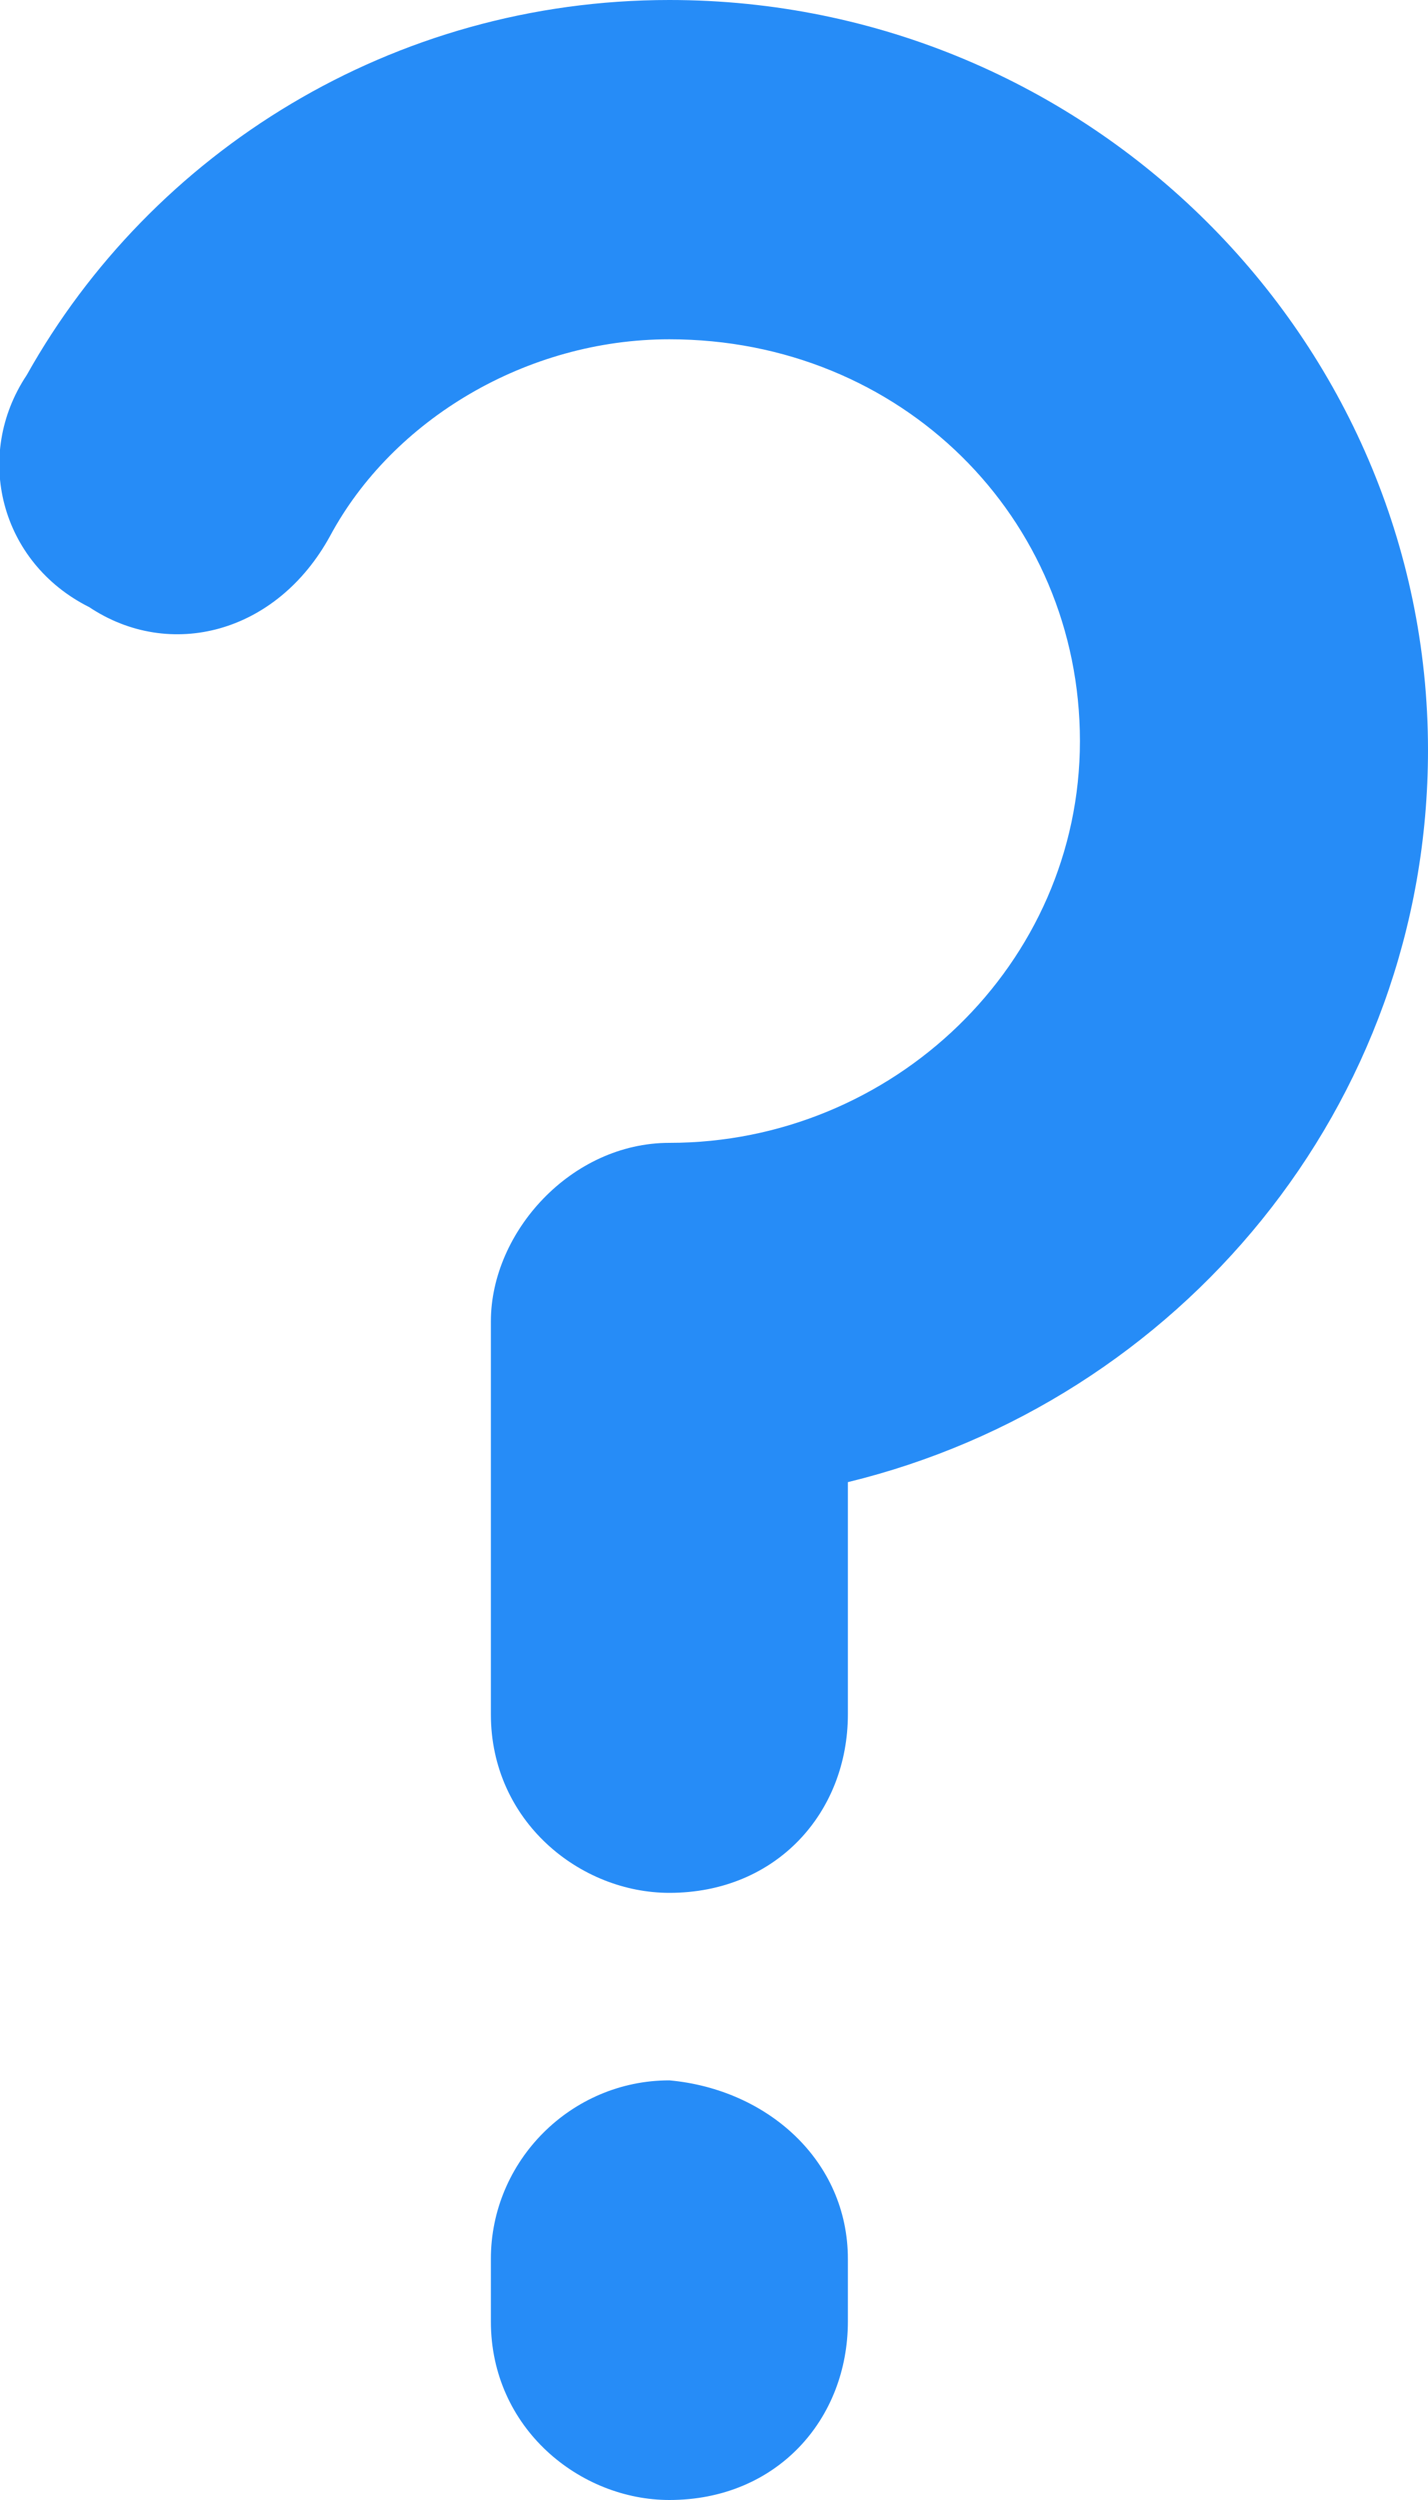 <?xml version="1.0" encoding="utf-8"?>
<!-- Generator: Adobe Illustrator 22.1.0, SVG Export Plug-In . SVG Version: 6.00 Build 0)  -->
<svg version="1.1" id="Layer_1" xmlns="http://www.w3.org/2000/svg" xmlns:xlink="http://www.w3.org/1999/xlink" x="0px" y="0px"
	 viewBox="0 0 16 28" style="enable-background:new 0 0 16 28;" xml:space="preserve">
<style type="text/css">
	.st0{enable-background:new    ;}
	.st1{fill:#268CF7;}
</style>
<g class="st0">
	<path class="st1" d="M9.5,16.6v2.6c0,1.1-0.8,2-2,2c-1,0-2-0.8-2-2V15c0,0,0,0,0-0.1c0,0,0,0,0-0.1c0-1,0.9-2,2-2
		c2.5,0,4.6-2,4.6-4.5c0-2.5-2-4.5-4.6-4.5c-1.6,0-3.1,0.9-3.8,2.2C3.1,7.1,1.9,7.4,1,6.8C0,6.3-0.3,5.1,0.3,4.2
		C1.7,1.7,4.4,0,7.5,0C12.2,0,16,3.8,16,8.4C16,12.4,13.2,15.7,9.5,16.6z M9.5,25.3V26c0,1.1-0.8,2-2,2c-1,0-2-0.8-2-2v-0.7
		c0-1.1,0.9-2,2-2C8.6,23.4,9.5,24.2,9.5,25.3z"/>
</g>
</svg>
